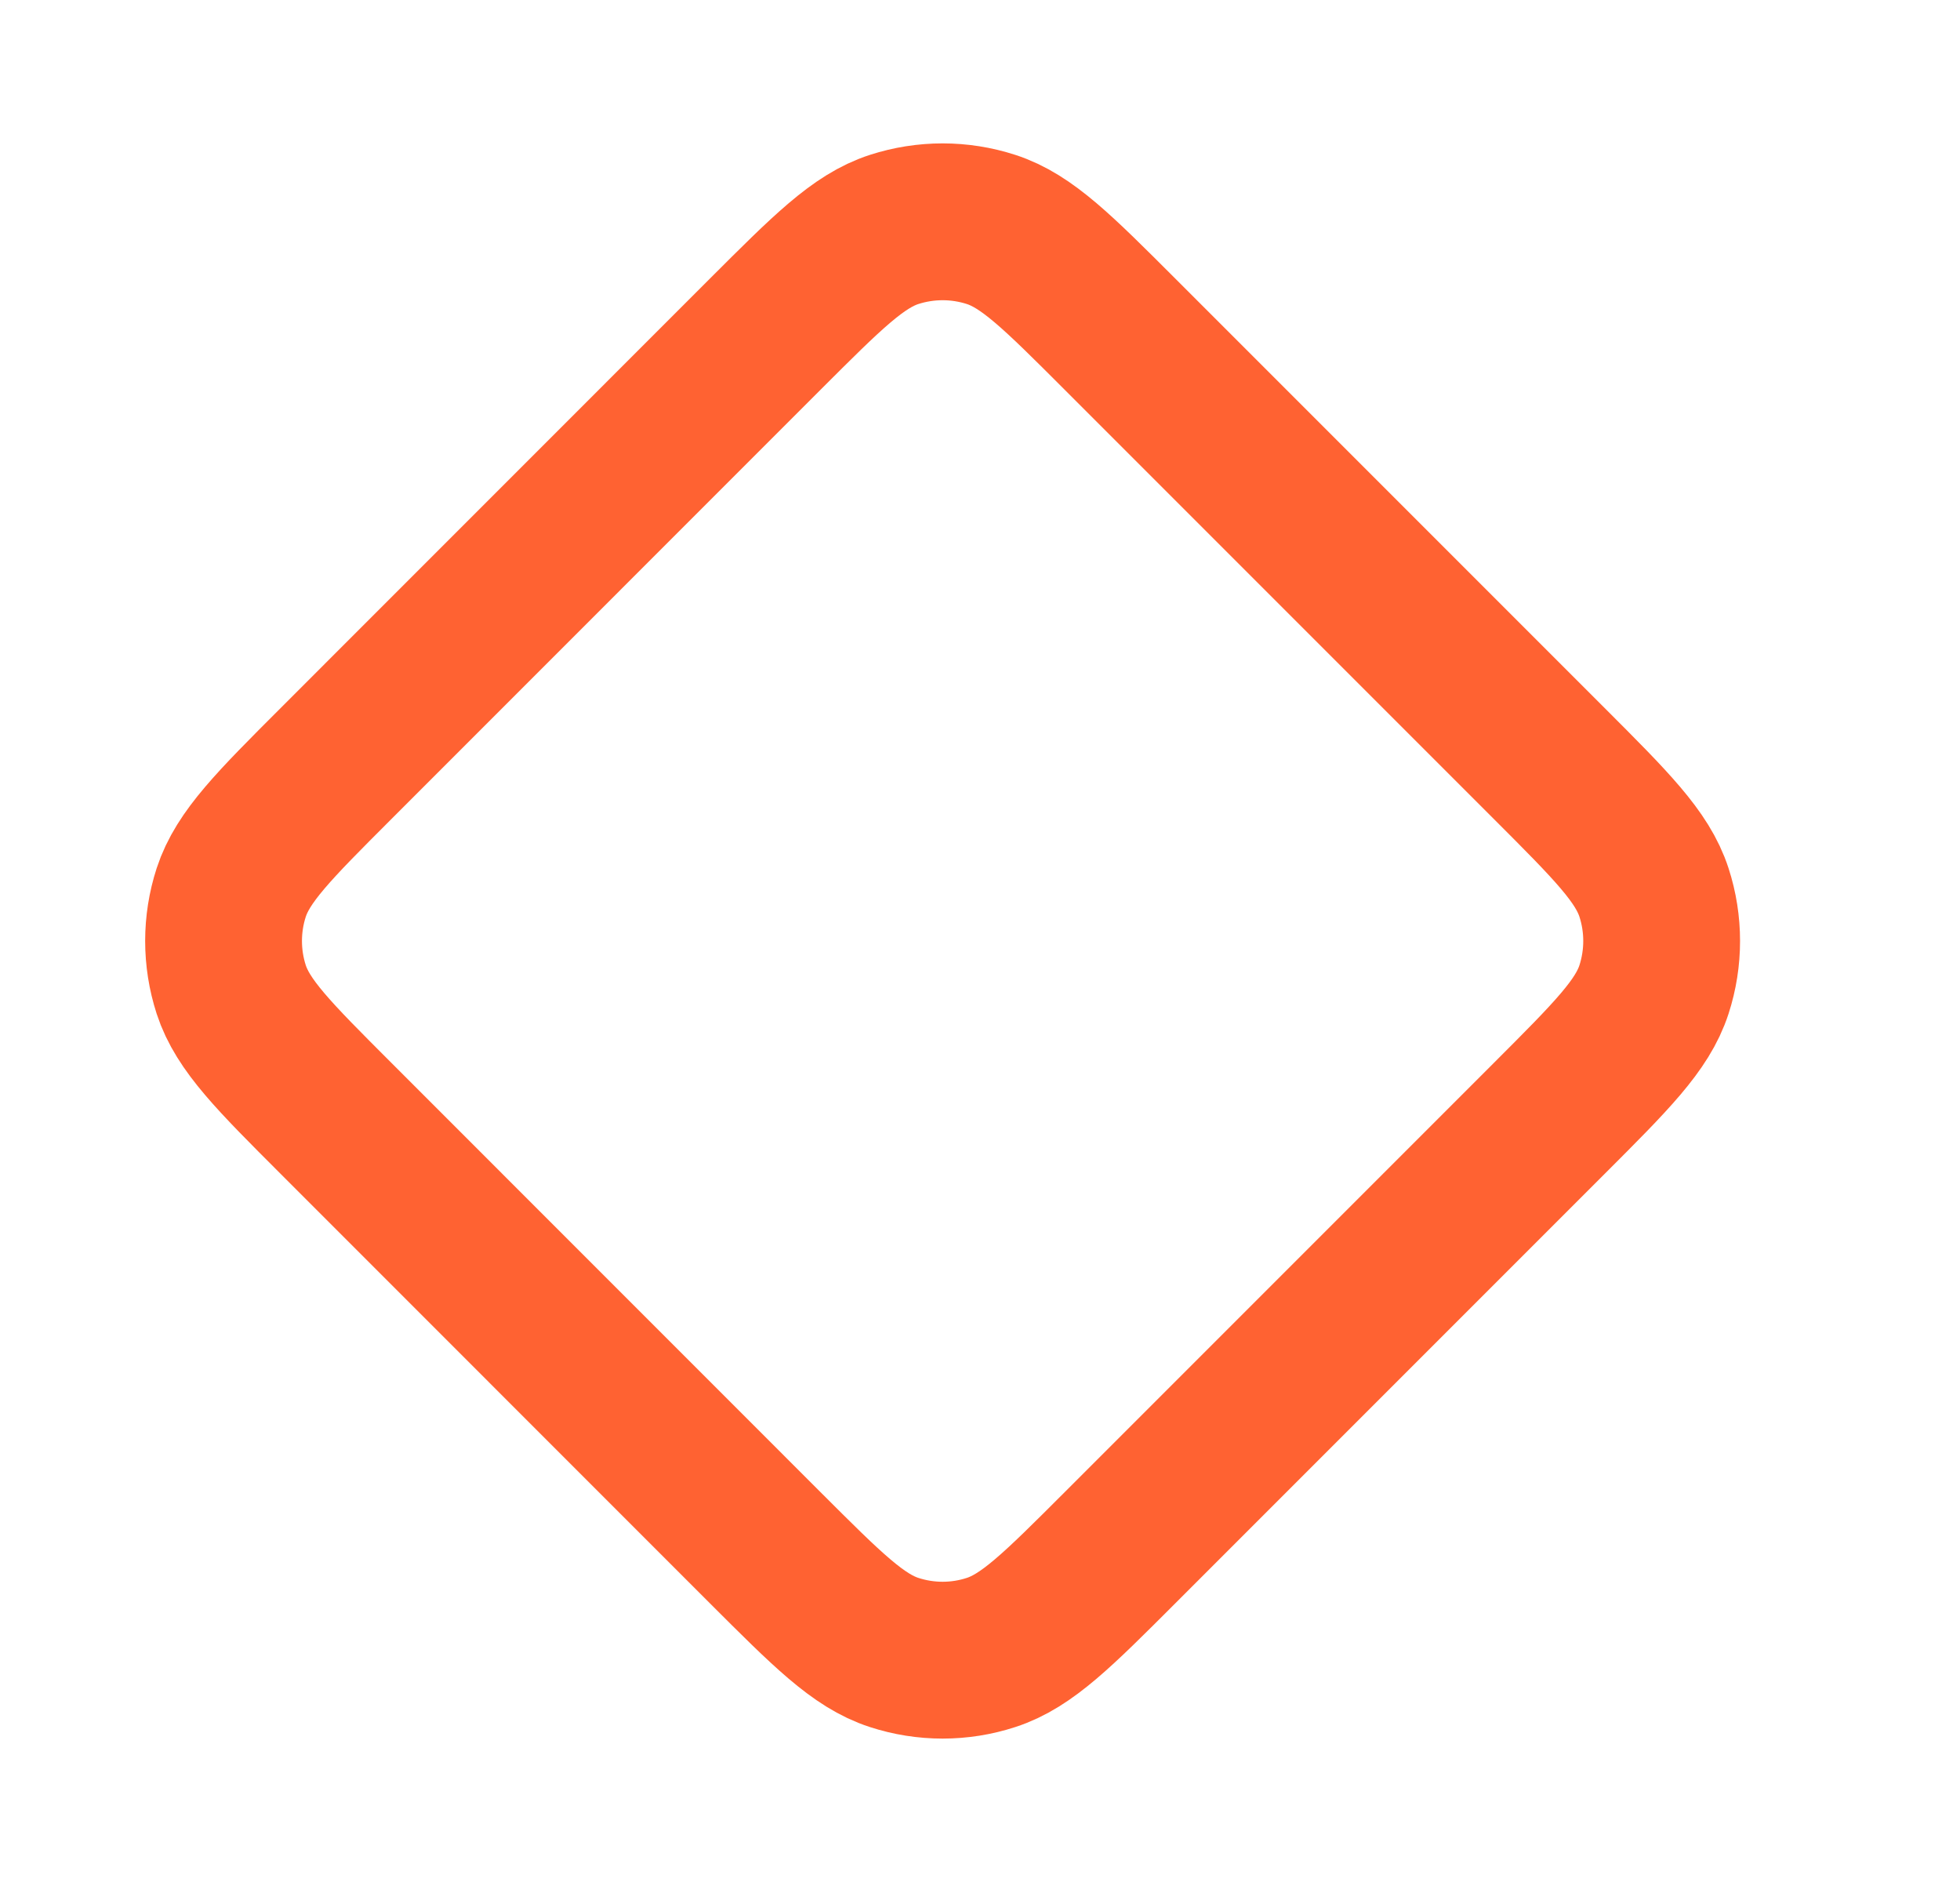<svg width="25" height="24" viewBox="0 0 25 24" fill="none" xmlns="http://www.w3.org/2000/svg">
<path d="M4.286 14.262C3.494 13.47 3.098 13.075 2.949 12.618C2.819 12.216 2.819 11.783 2.949 11.382C3.098 10.925 3.494 10.529 4.286 9.737L9.76 4.262C10.553 3.47 10.948 3.074 11.405 2.926C11.807 2.796 12.24 2.796 12.641 2.926C13.098 3.074 13.494 3.47 14.286 4.262L19.761 9.737C20.553 10.529 20.949 10.925 21.097 11.382C21.227 11.783 21.227 12.216 21.097 12.618C20.949 13.075 20.553 13.47 19.761 14.262L14.286 19.737C13.494 20.529 13.098 20.925 12.641 21.073C12.24 21.204 11.807 21.204 11.405 21.073C10.948 20.925 10.553 20.529 9.76 19.737L4.286 14.262Z" stroke="#FF6232" stroke-width="2" stroke-linecap="round" stroke-linejoin="round"/>
</svg>
